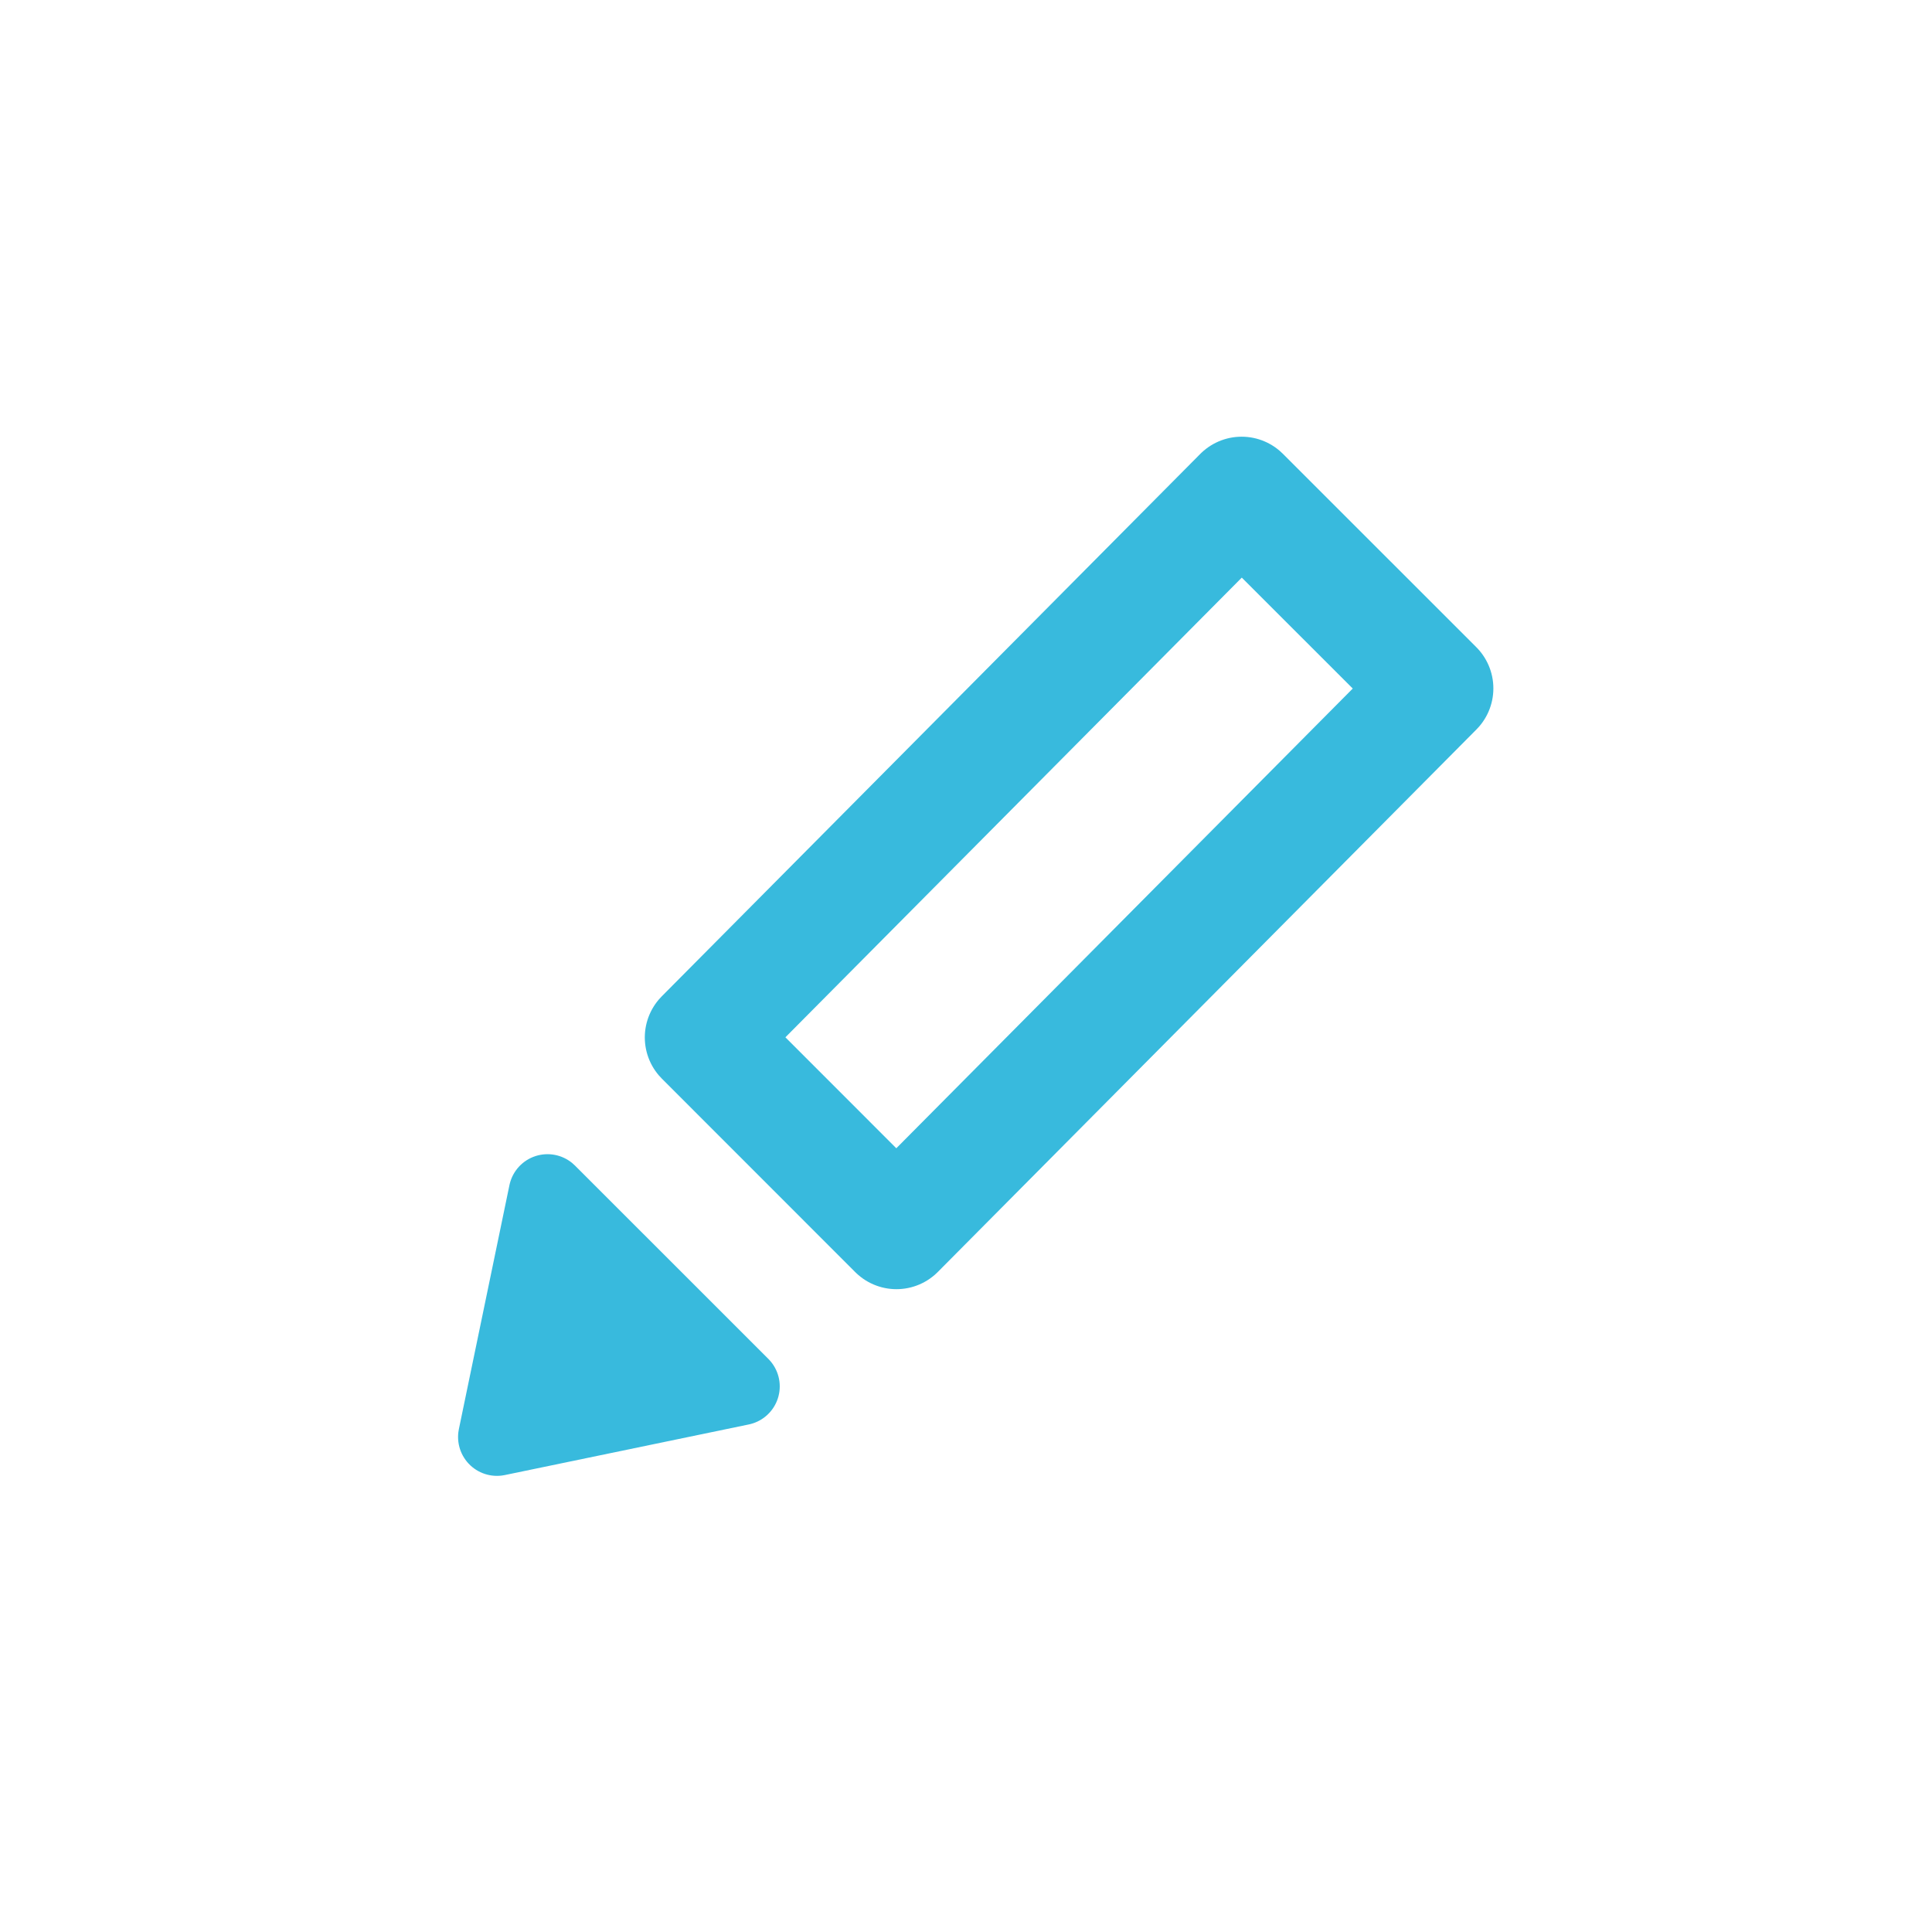 <?xml version="1.0" encoding="utf-8"?>
<!-- Generator: Adobe Illustrator 16.0.4, SVG Export Plug-In . SVG Version: 6.00 Build 0)  -->
<!DOCTYPE svg PUBLIC "-//W3C//DTD SVG 1.1//EN" "http://www.w3.org/Graphics/SVG/1.1/DTD/svg11.dtd">
<svg version="1.1" id="Ebene_1" xmlns="http://www.w3.org/2000/svg" xmlns:xlink="http://www.w3.org/1999/xlink" x="0px" y="0px"
	 width="42px" height="42px" viewBox="0 0 42 42" enable-background="new 0 0 42 42" xml:space="preserve">
<g>
	
		<polygon fill="none" stroke="#38BADD" stroke-width="2.535" stroke-linecap="round" stroke-linejoin="round" stroke-miterlimit="10" points="
		26.992,10.761 31.197,14.965 19.488,26.758 15.285,22.553 	"/>
	
		<polygon fill="#38BADD" stroke="#38BADD" stroke-width="1.69" stroke-linecap="round" stroke-linejoin="round" stroke-miterlimit="10" points="
		11.902,25.936 16.106,30.139 10.803,31.239 	"/>
</g>
</svg>
